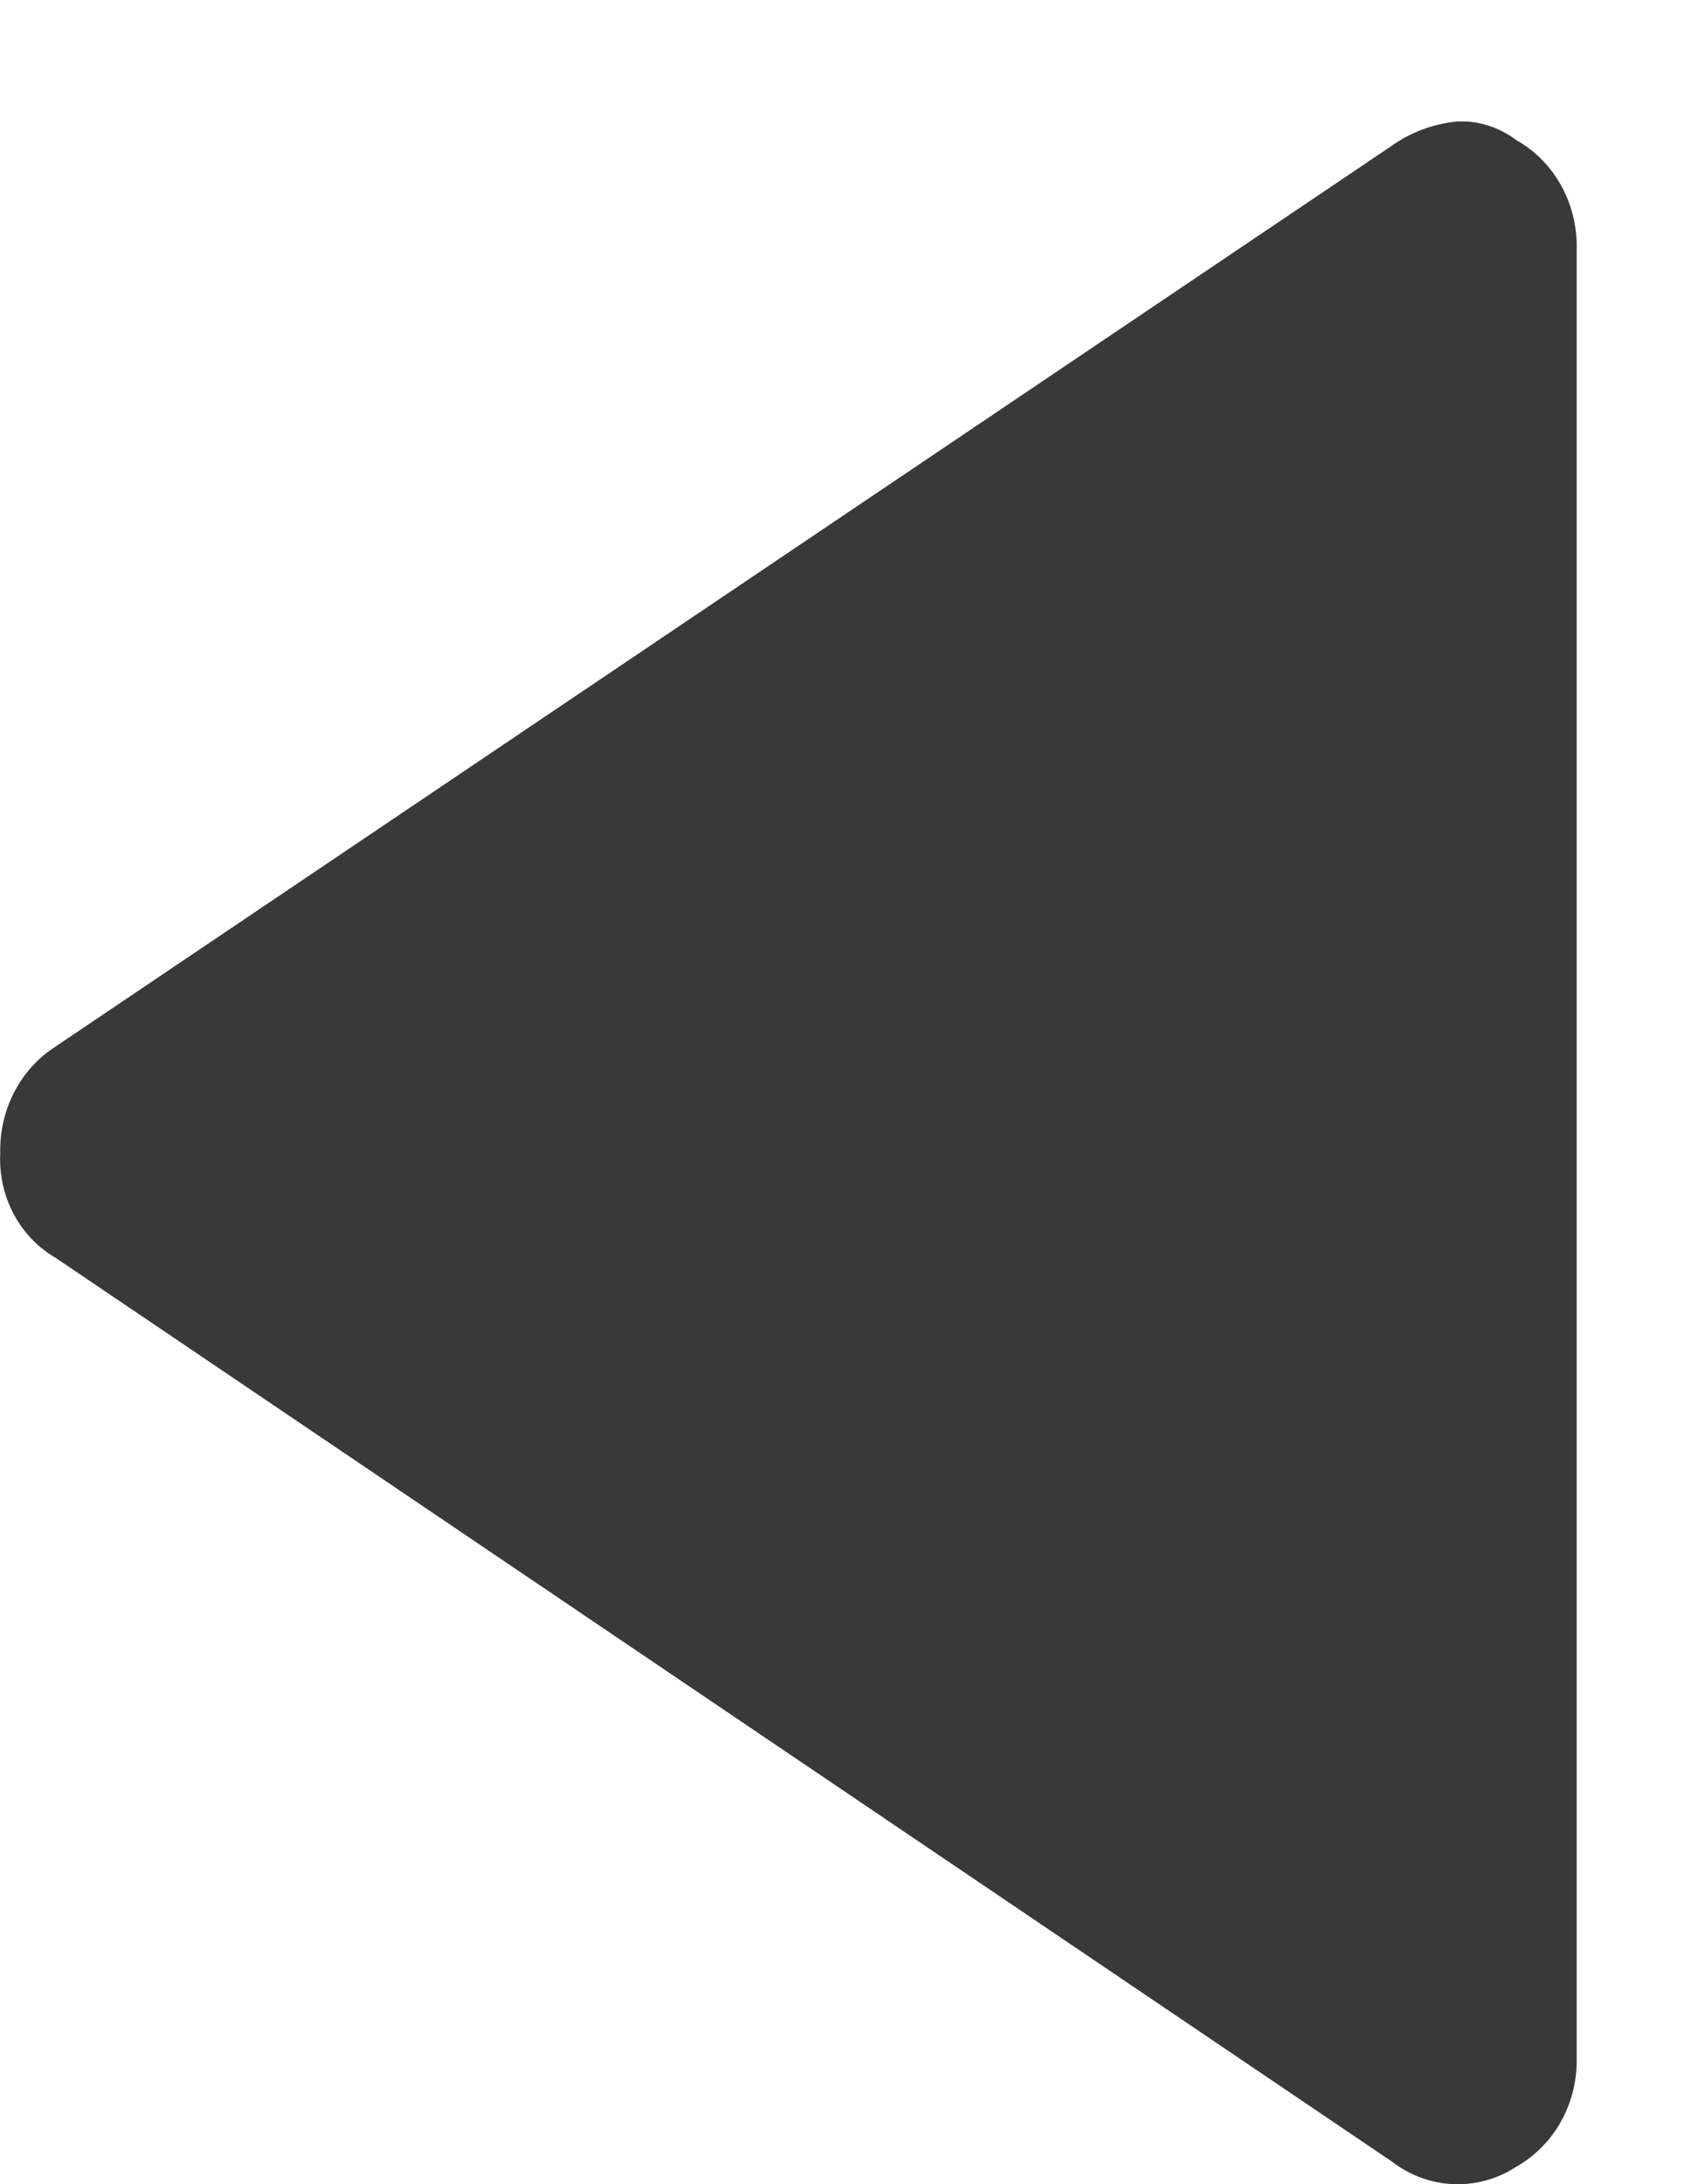 <?xml version="1.0" encoding="UTF-8"?>
<svg width="7px" height="9px" viewBox="0 0 7 9" version="1.1" xmlns="http://www.w3.org/2000/svg" xmlns:xlink="http://www.w3.org/1999/xlink">
    <!-- Generator: Sketch 43.2 (39069) - http://www.bohemiancoding.com/sketch -->
    <title>Page-1</title>
    <desc>Created with Sketch.</desc>
    <defs></defs>
    <g id="dashboard-hifi" stroke="none" stroke-width="1" fill="none" fill-rule="evenodd">
        <g id="Homepage-r3" transform="translate(-391, -1840)" fill-rule="nonzero" fill="#393939">
            <g id="Group" transform="translate(378, 1824.5)">
                <g id="arrow-copy" transform="translate(16, 20) rotate(-180) translate(-16, -20) translate(12.5, 15.5)">
                    <g id="Page-1" transform="translate(0, -0)">
                        <g transform="translate(-0, 0)" id="Community-Events-Events-List">
                            <g transform="translate(-0, 0)">
                                <path d="M2.33342701e-05,7.98 L2.33342701e-05,0.51 C2.33342701e-05,0.327 0.094,0.16 0.249,0.072 C0.409,-0.032 0.612,-0.023 0.763,0.094 L6.272,3.818 C6.42,3.904 6.508,4.071 6.499,4.249 C6.503,4.427 6.417,4.594 6.272,4.687 L0.763,8.399 C0.684,8.455 0.593,8.489 0.497,8.499 C0.408,8.505 0.32,8.476 0.248,8.422 C0.092,8.334 -0.002,8.163 2.33342701e-05,7.98 Z" id="Page-1"></path>
                            </g>
                        </g>
                    </g>
                </g>
            </g>
        </g>
    </g>
</svg>